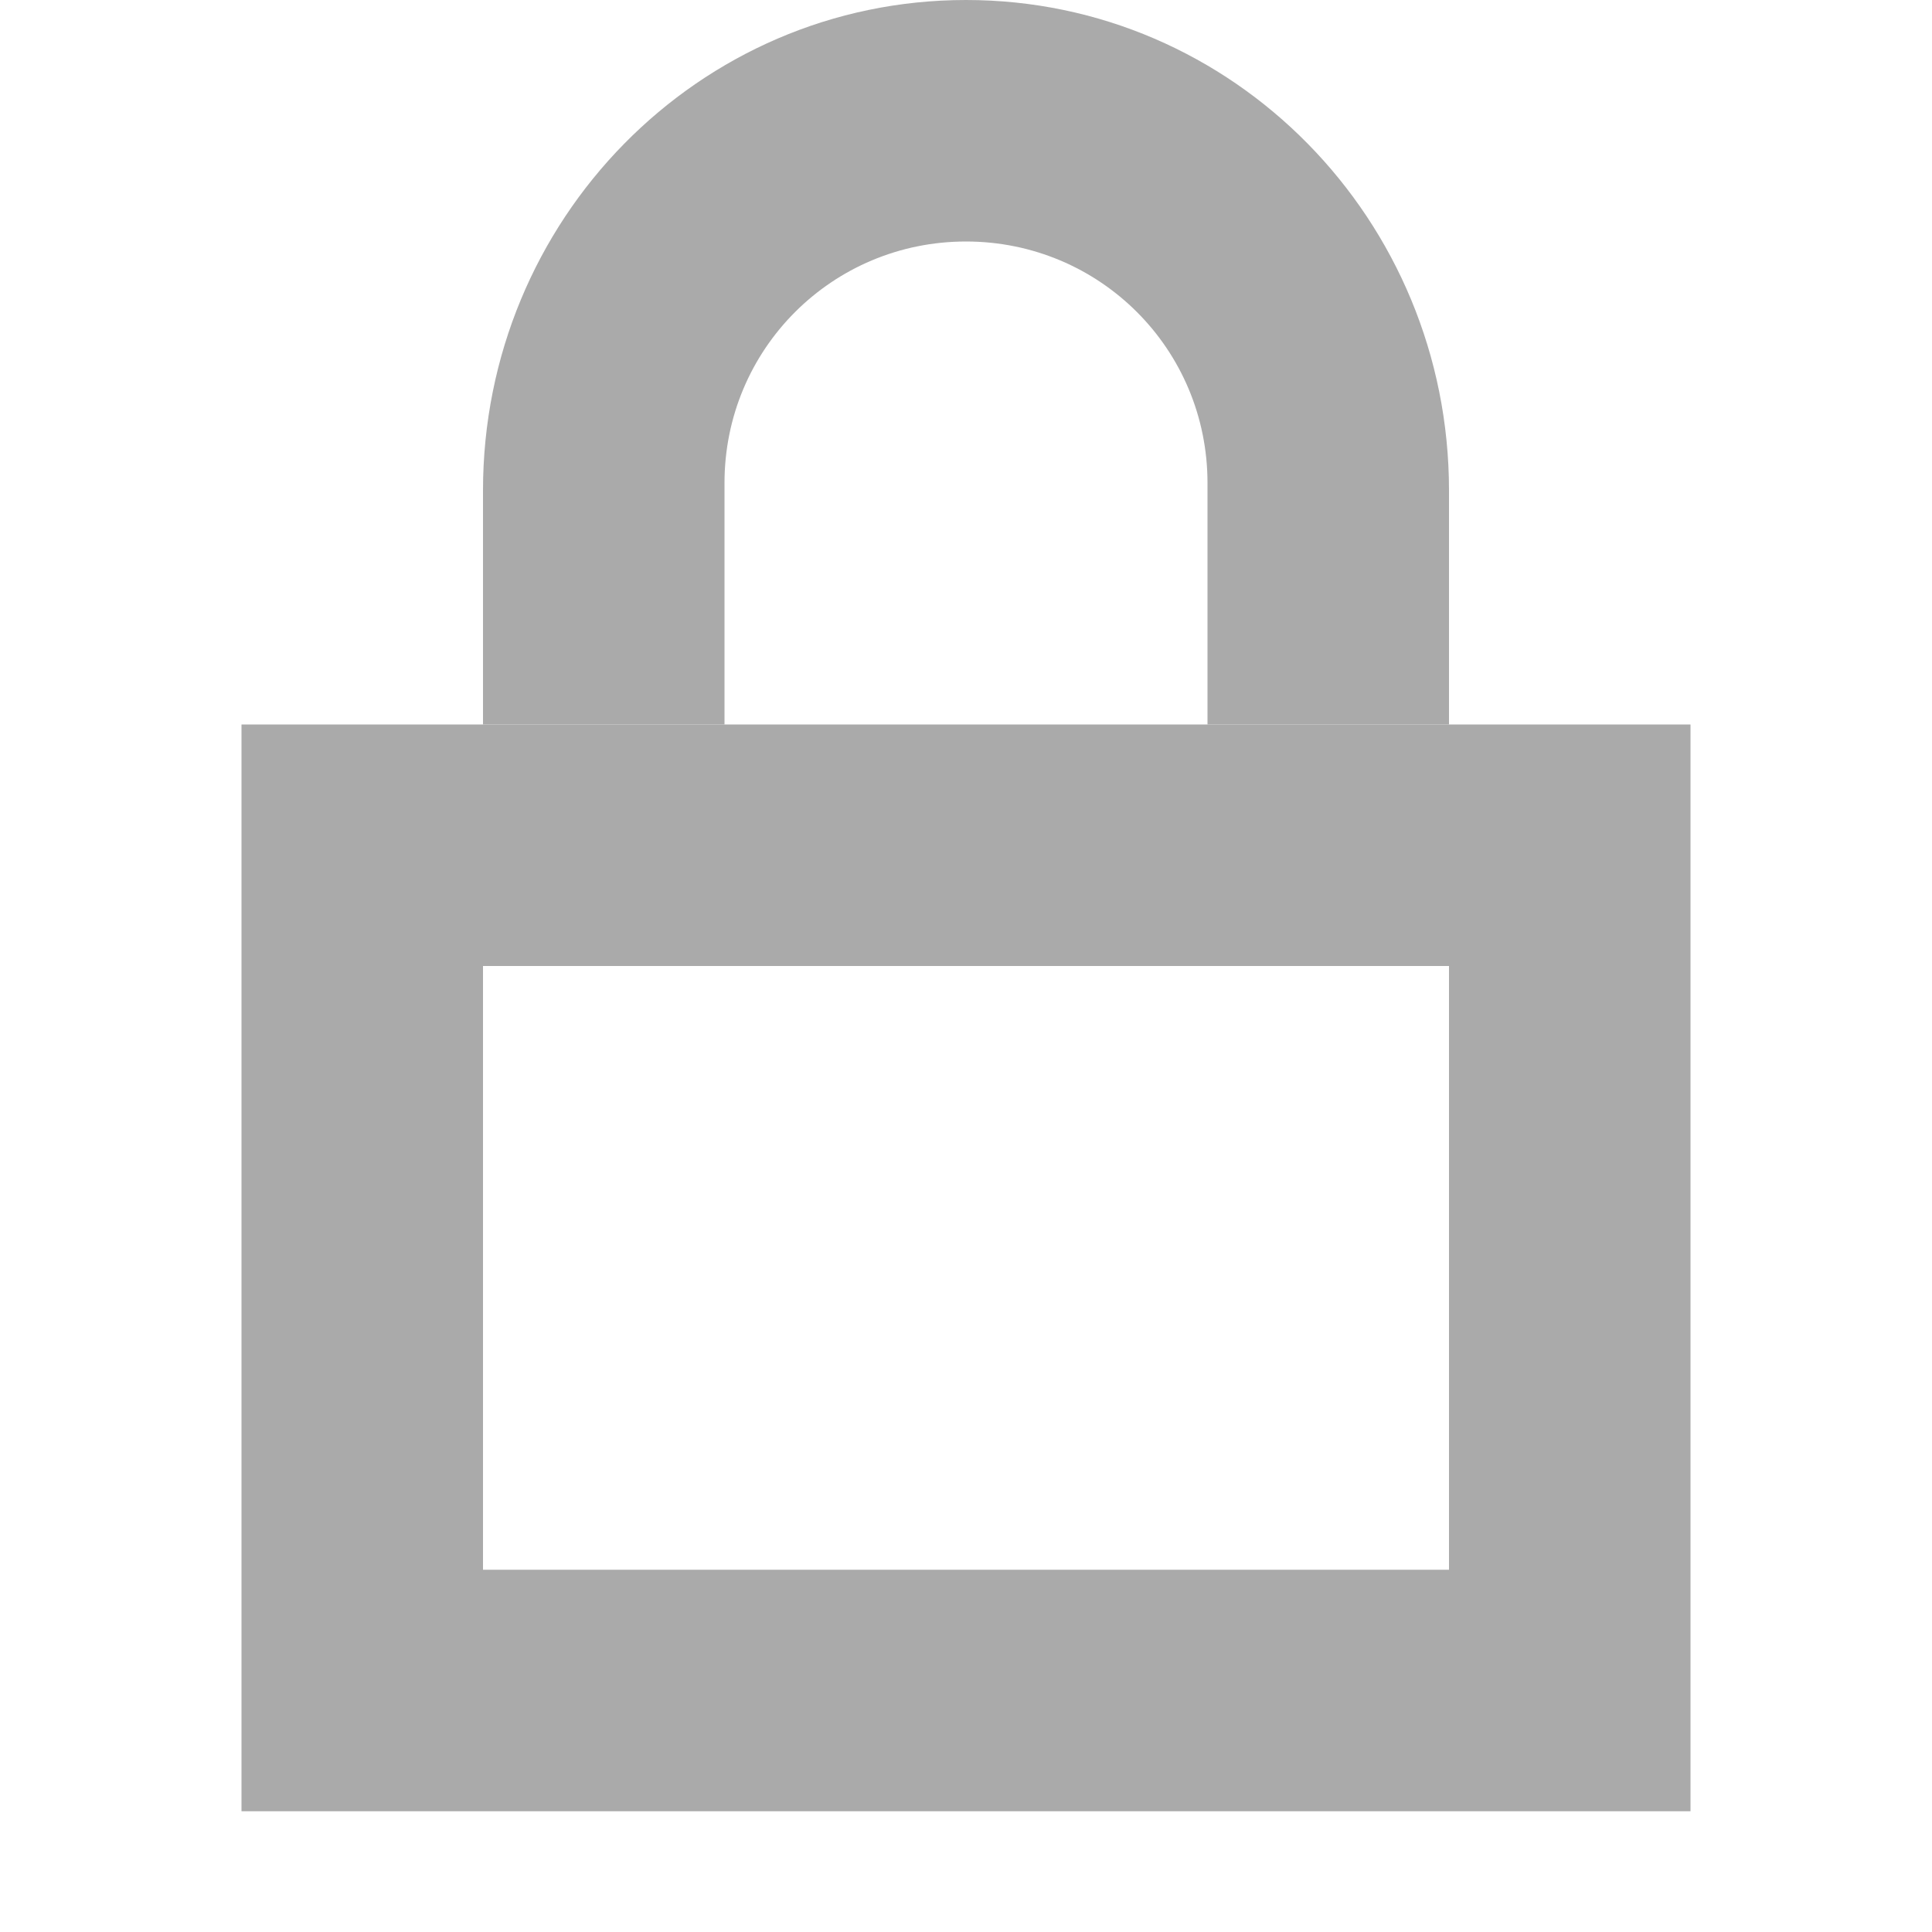 <svg width="16" height="16" version="1.1" viewBox="0 0 16 16" xmlns="http://www.w3.org/2000/svg">
 <defs>
  <style id="current-color-scheme" type="text/css">.ColorScheme-Text { color:#aaaaaa; } .ColorScheme-Highlight { color:#ff9800; }</style>
 </defs>
 <path class="ColorScheme-Text" d="m8 0c-2.216 0-4 1.821-4 4.062v1.938h2v-2c0-1.109 0.892-2 2-2s2 0.891 2 2v2h2v-1.938c0-2.24-1.784-4.062-4-4.062z" style="fill:currentColor"/>
 <path class="ColorScheme-Text" d="m2 6v9h12v-9zm2 2h8v5h-8z" style="fill:currentColor"/>
</svg>

